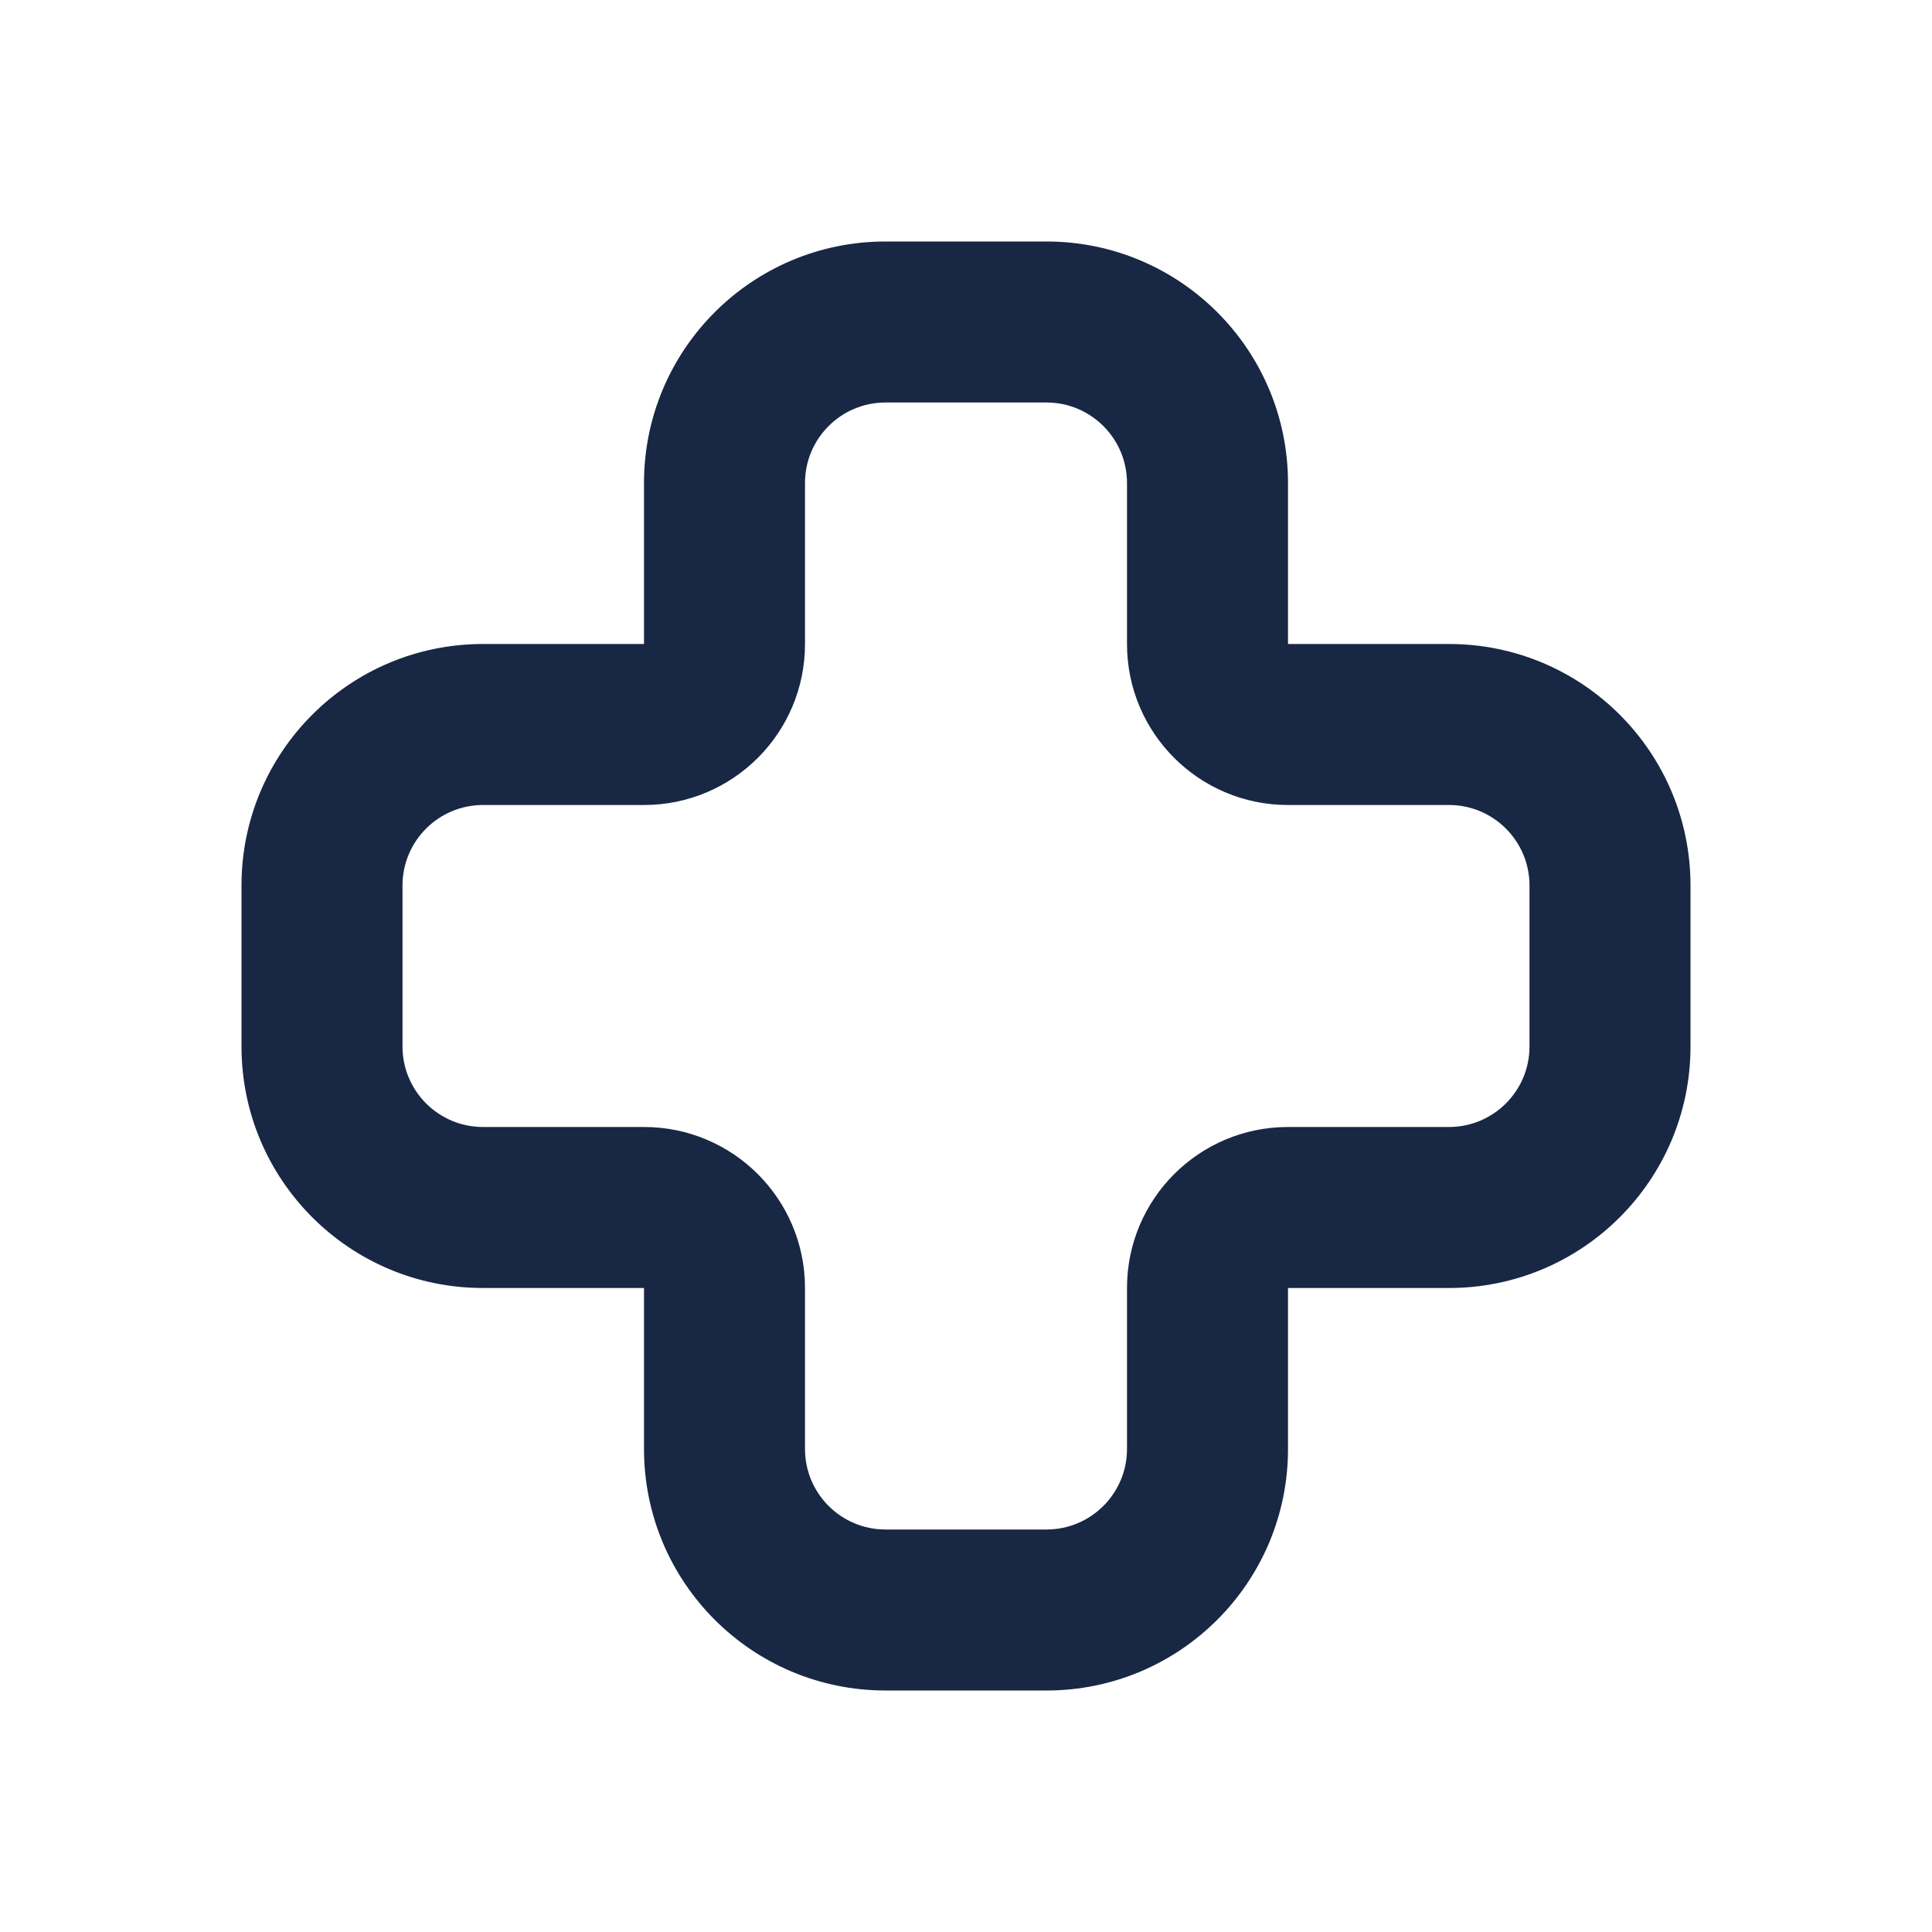 <svg width="24" height="24" viewBox="0 0 24 24" fill="none" xmlns="http://www.w3.org/2000/svg">
<path d="M10 6C10 5.448 10.448 5 11 5V3C9.343 3 8 4.343 8 6H10ZM10 8V6H8V8H10ZM6 10H8V8H6V10ZM5 11C5 10.448 5.448 10 6 10V8C4.343 8 3 9.343 3 11H5ZM5 13V11H3V13H5ZM6 14C5.448 14 5 13.552 5 13H3C3 14.657 4.343 16 6 16V14ZM8 14H6V16H8V14ZM10 18V16H8V18H10ZM11 19C10.448 19 10 18.552 10 18H8C8 19.657 9.343 21 11 21V19ZM13 19H11V21H13V19ZM14 18C14 18.552 13.552 19 13 19V21C14.657 21 16 19.657 16 18H14ZM14 16V18H16V16H14ZM18 14H16V16H18V14ZM19 13C19 13.552 18.552 14 18 14V16C19.657 16 21 14.657 21 13H19ZM19 11V13H21V11H19ZM18 10C18.552 10 19 10.448 19 11H21C21 9.343 19.657 8 18 8V10ZM16 10H18V8H16V10ZM14 6V8H16V6H14ZM13 5C13.552 5 14 5.448 14 6H16C16 4.343 14.657 3 13 3V5ZM11 5H13V3H11V5ZM16 8H14C14 9.105 14.895 10 16 10V8ZM16 16V14C14.895 14 14 14.895 14 16H16ZM8 16H10C10 14.895 9.105 14 8 14V16ZM8 8V10C9.105 10 10 9.105 10 8H8Z" fill="#182744"/>
</svg>
